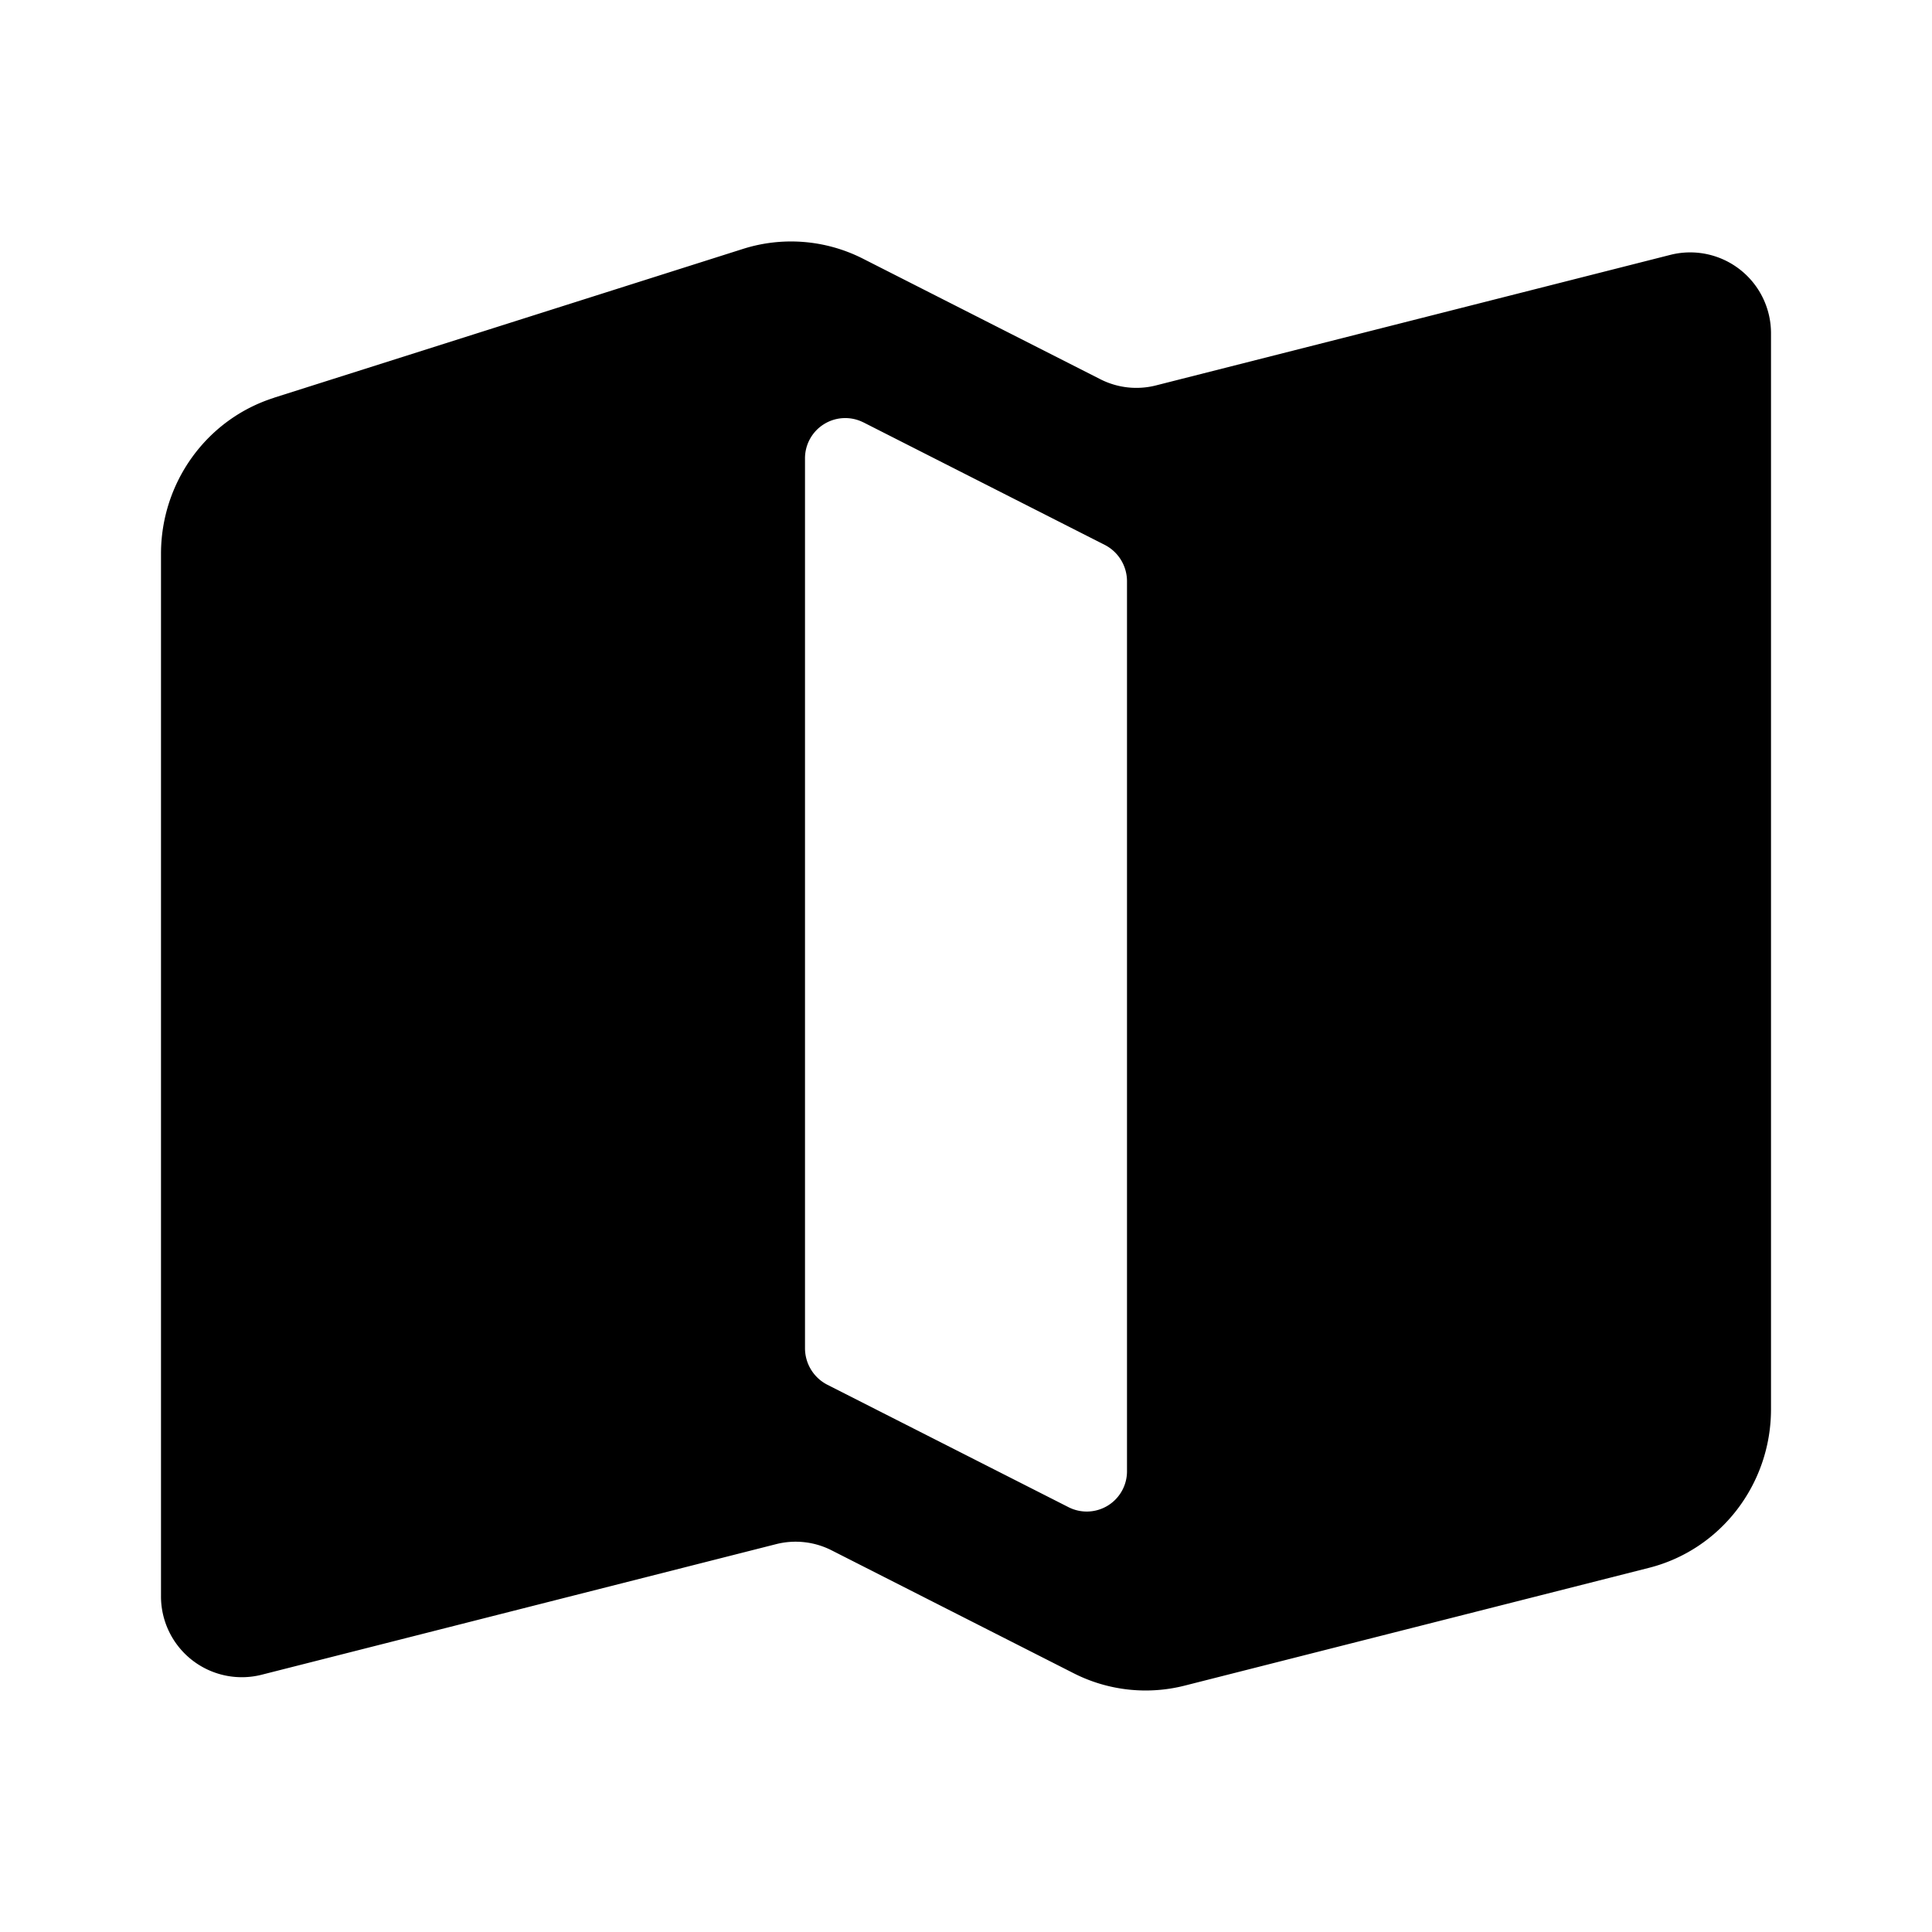 <svg xmlns="http://www.w3.org/2000/svg" viewBox="0 0 24 24"><path fill-rule="evenodd" d="M3.403 4.941L9.23 3.092a1.973 1.973 0 0 1 1.491.122l2.948 1.497a.987.987 0 0 0 .69.077l6.399-1.624A1.004 1.004 0 0 1 22 4.148v13.358c0 .932-.625 1.744-1.515 1.97l-5.767 1.463a1.973 1.973 0 0 1-1.38-.153l-3.007-1.527a.986.986 0 0 0-.69-.077l-6.398 1.624A1.004 1.004 0 0 1 2 19.821V6.88c0-.888.568-1.673 1.403-1.938zm7.32.305A.5.5 0 0 0 10 5.7v11.047a.51.51 0 0 0 .276.454l3 1.523A.5.5 0 0 0 14 18.27V7.223a.508.508 0 0 0-.276-.454l-3-1.523z" clip-rule="evenodd"/></svg>